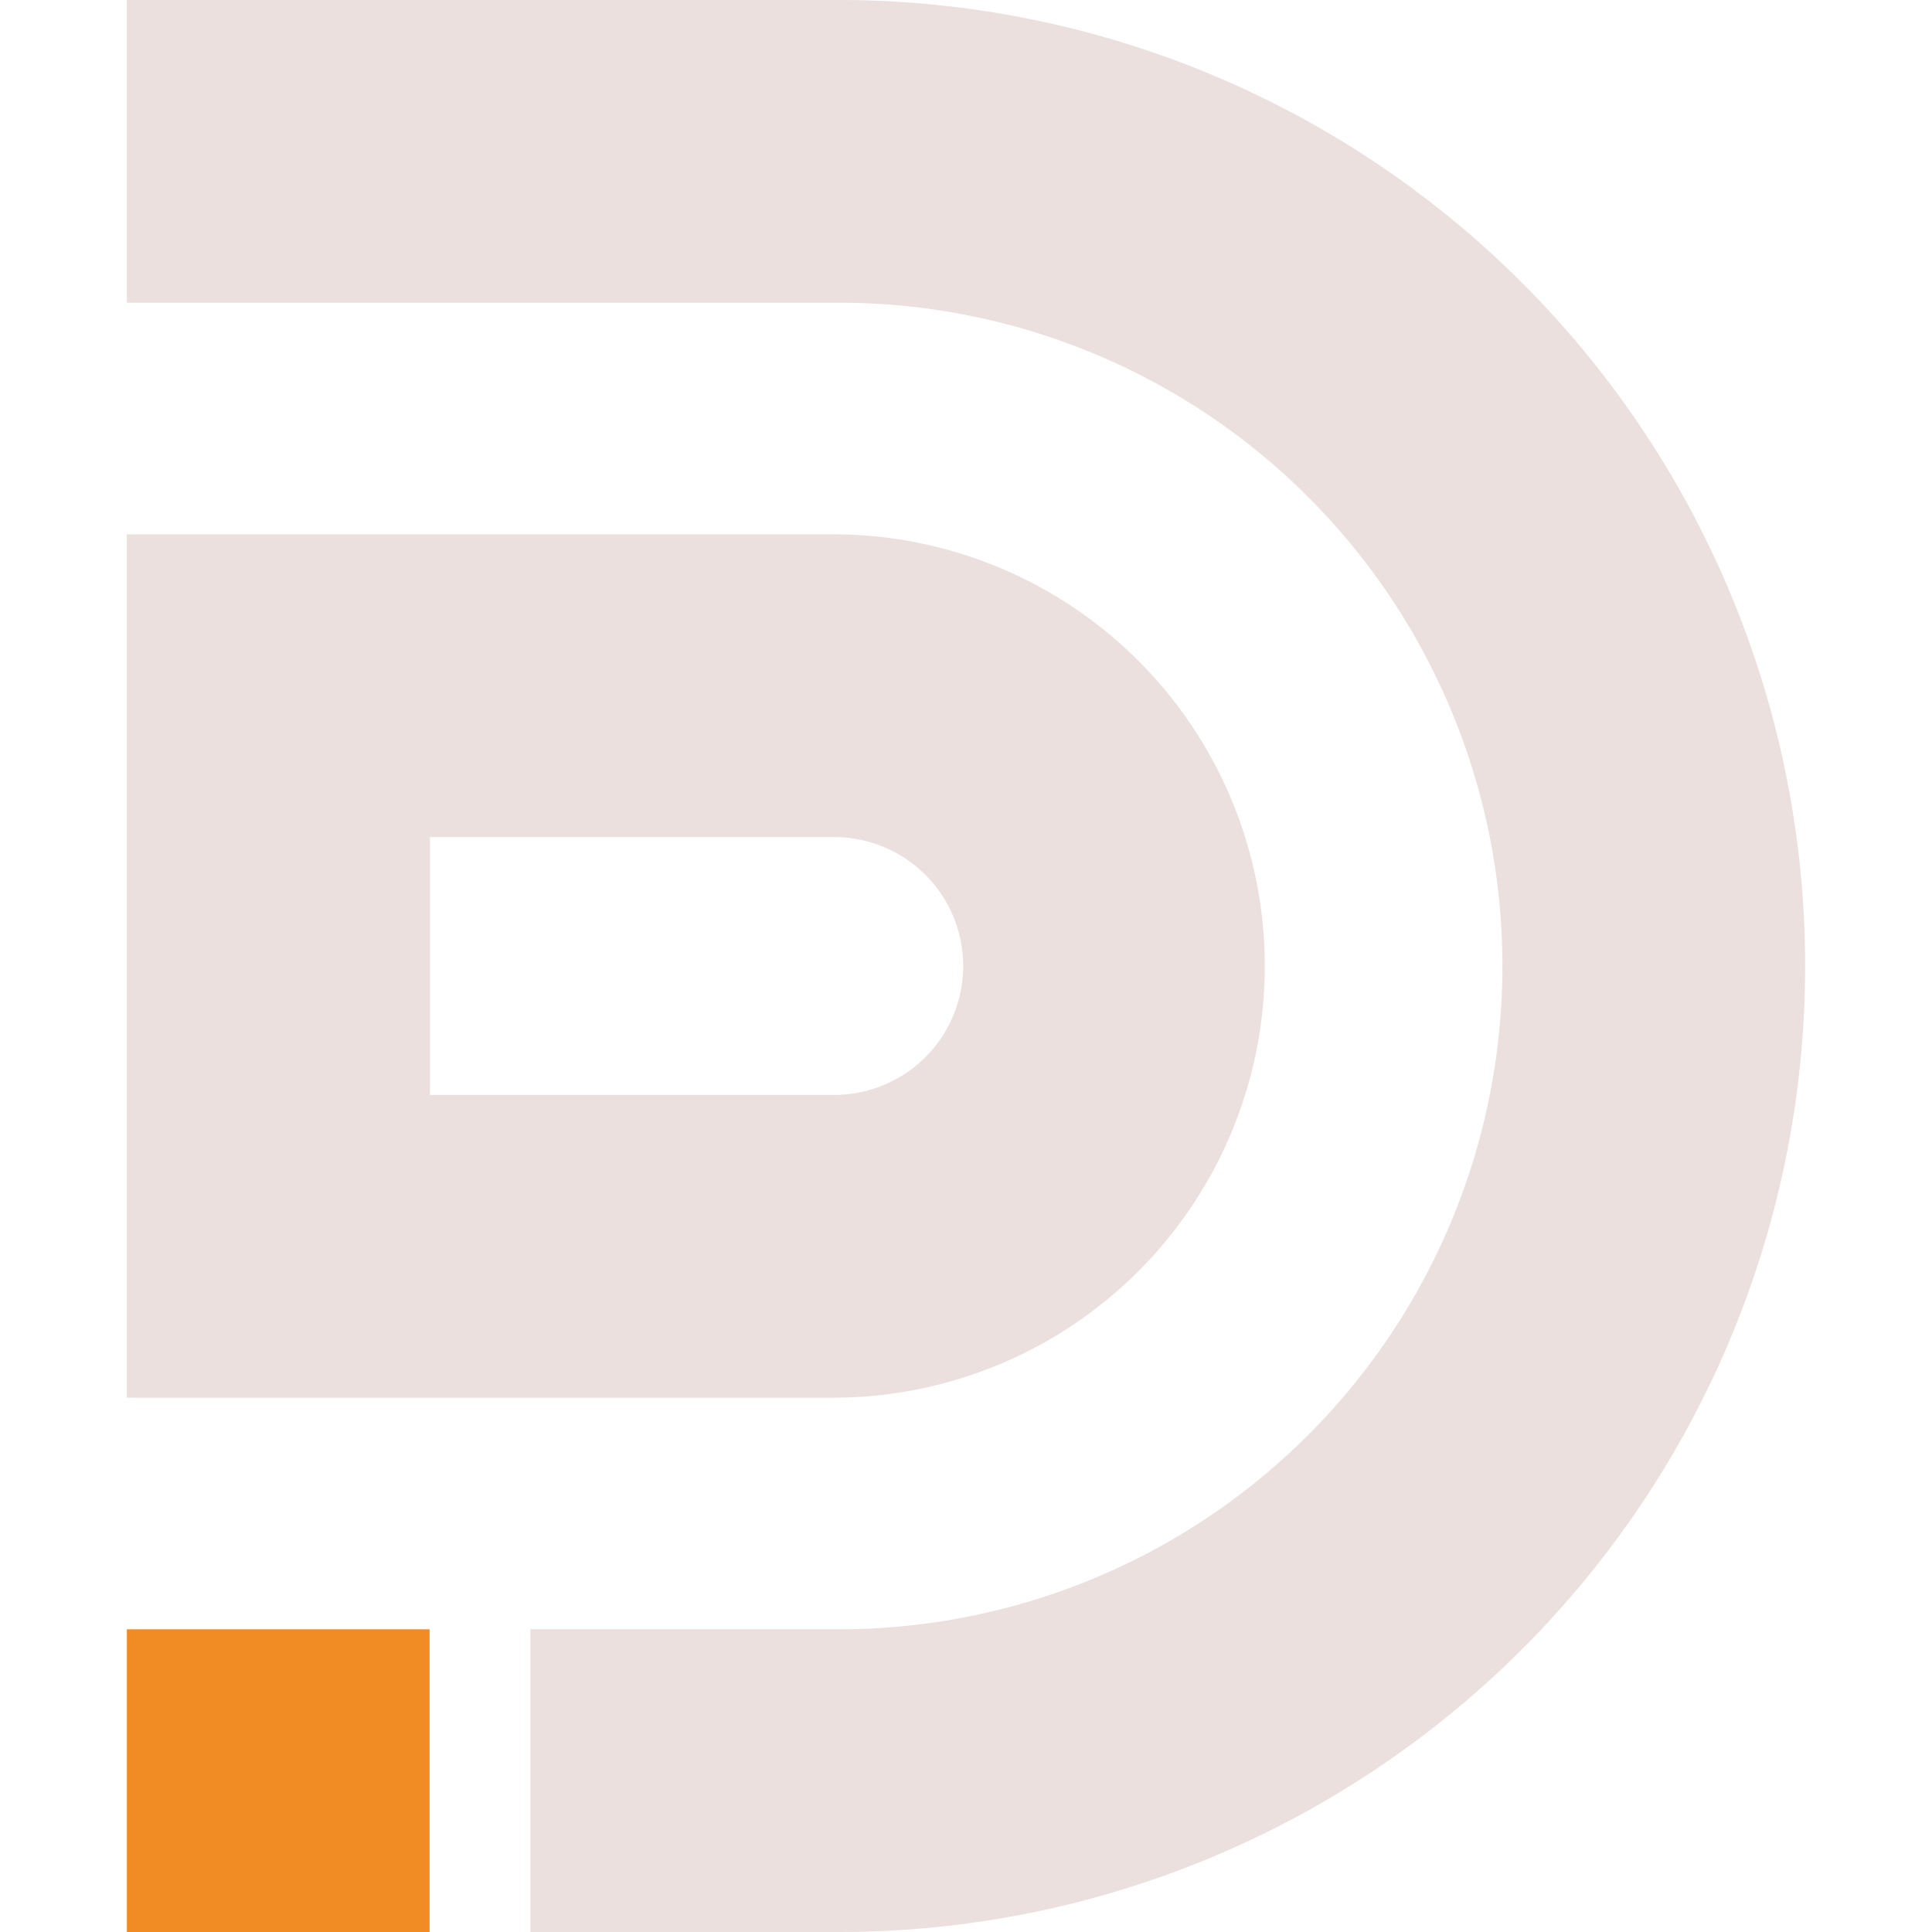 <svg width="32" height="32" xmlns="http://www.w3.org/2000/svg" fill="none" viewBox="0 0 256.36 295.12">
<defs>
<style>.cls-1{fill:#f18c25;}.cls-2{fill:#ebe0dd;}</style>
</defs>
<title>Ddswap</title>
<rect class="cls-1" y="248.88" width="46.24" height="46.24"/>
<path class="cls-2" d="M404.06,250A147.56,147.56,0,0,1,256.5,397.56H209.34V351.32H256.5a101.32,101.32,0,0,0,0-202.64H147.7V102.44H256.5A147.56,147.56,0,0,1,404.06,250Z" transform="translate(-147.7 -102.44)"/>
<path class="cls-2" d="M255.58,184.06H147.7V315.94H255.58a65.94,65.94,0,0,0,0-131.88Zm.13,85.63H194V230.31h61.76a19.69,19.69,0,1,1,0,39.38Z" transform="translate(-147.7 -102.44)"/>
</svg>